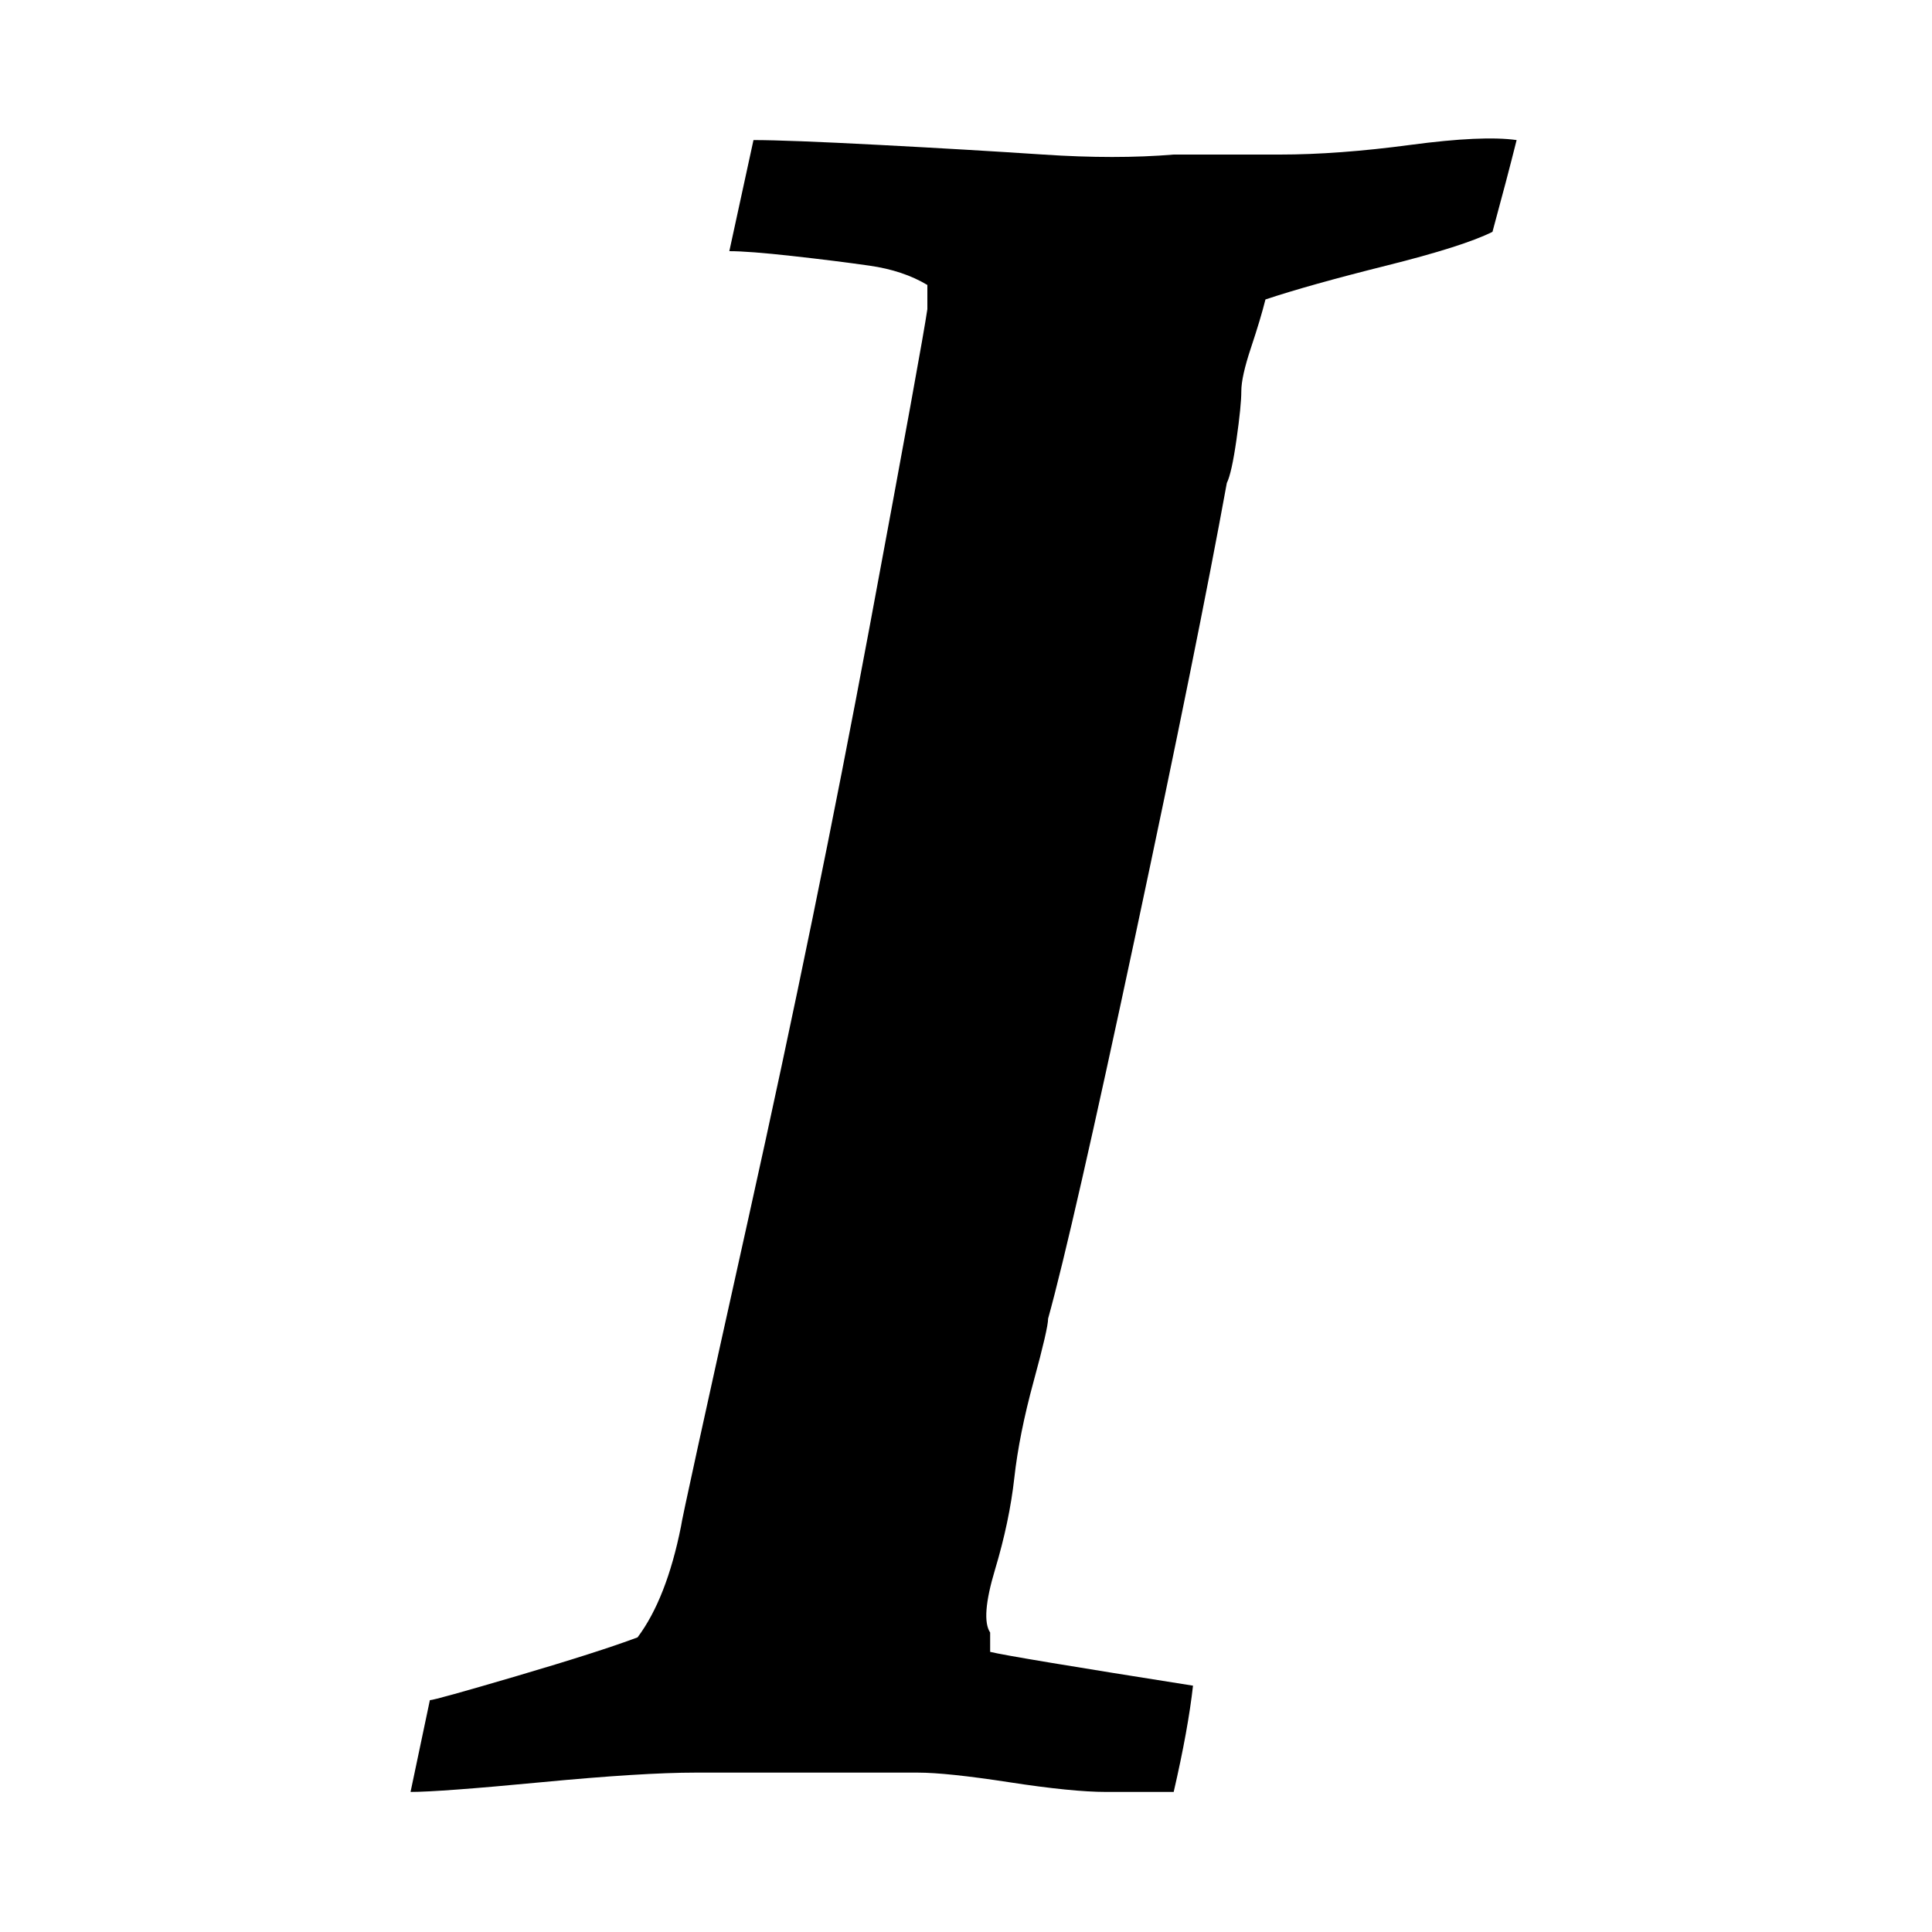 <svg xmlns="http://www.w3.org/2000/svg" width="40" height="40" viewBox="0 0 40 40"><path d="M8.5 37.1l.4-1.9q.1 0 1.8-.5t2.5-.8q.6-.8.9-2.3 0-.1 1.4-6.4T18 13t1.2-6.6v-.5q-.5-.3-1.2-.4t-1.6-.2-1.3-.1l.5-2.3q.7 0 2.6.1t3.4.2 2.7 0h2.2q1.2 0 2.7-.2t2.2-.1q-.2.8-.5 1.9-.6.3-2.2.7t-2.5.7q-.1.4-.3 1t-.2.9-.1 1-.2.9q-.6 3.3-1.9 9.4t-1.8 7.9q0 .2-.3 1.3t-.4 2-.4 1.9-.1 1.3v.4q.4.1 4.2.7-.1.9-.4 2.2h-1.4q-.7 0-2-.2t-1.9-.2h-4.6q-1.1 0-3.2.2t-2.7.2z"/></svg>